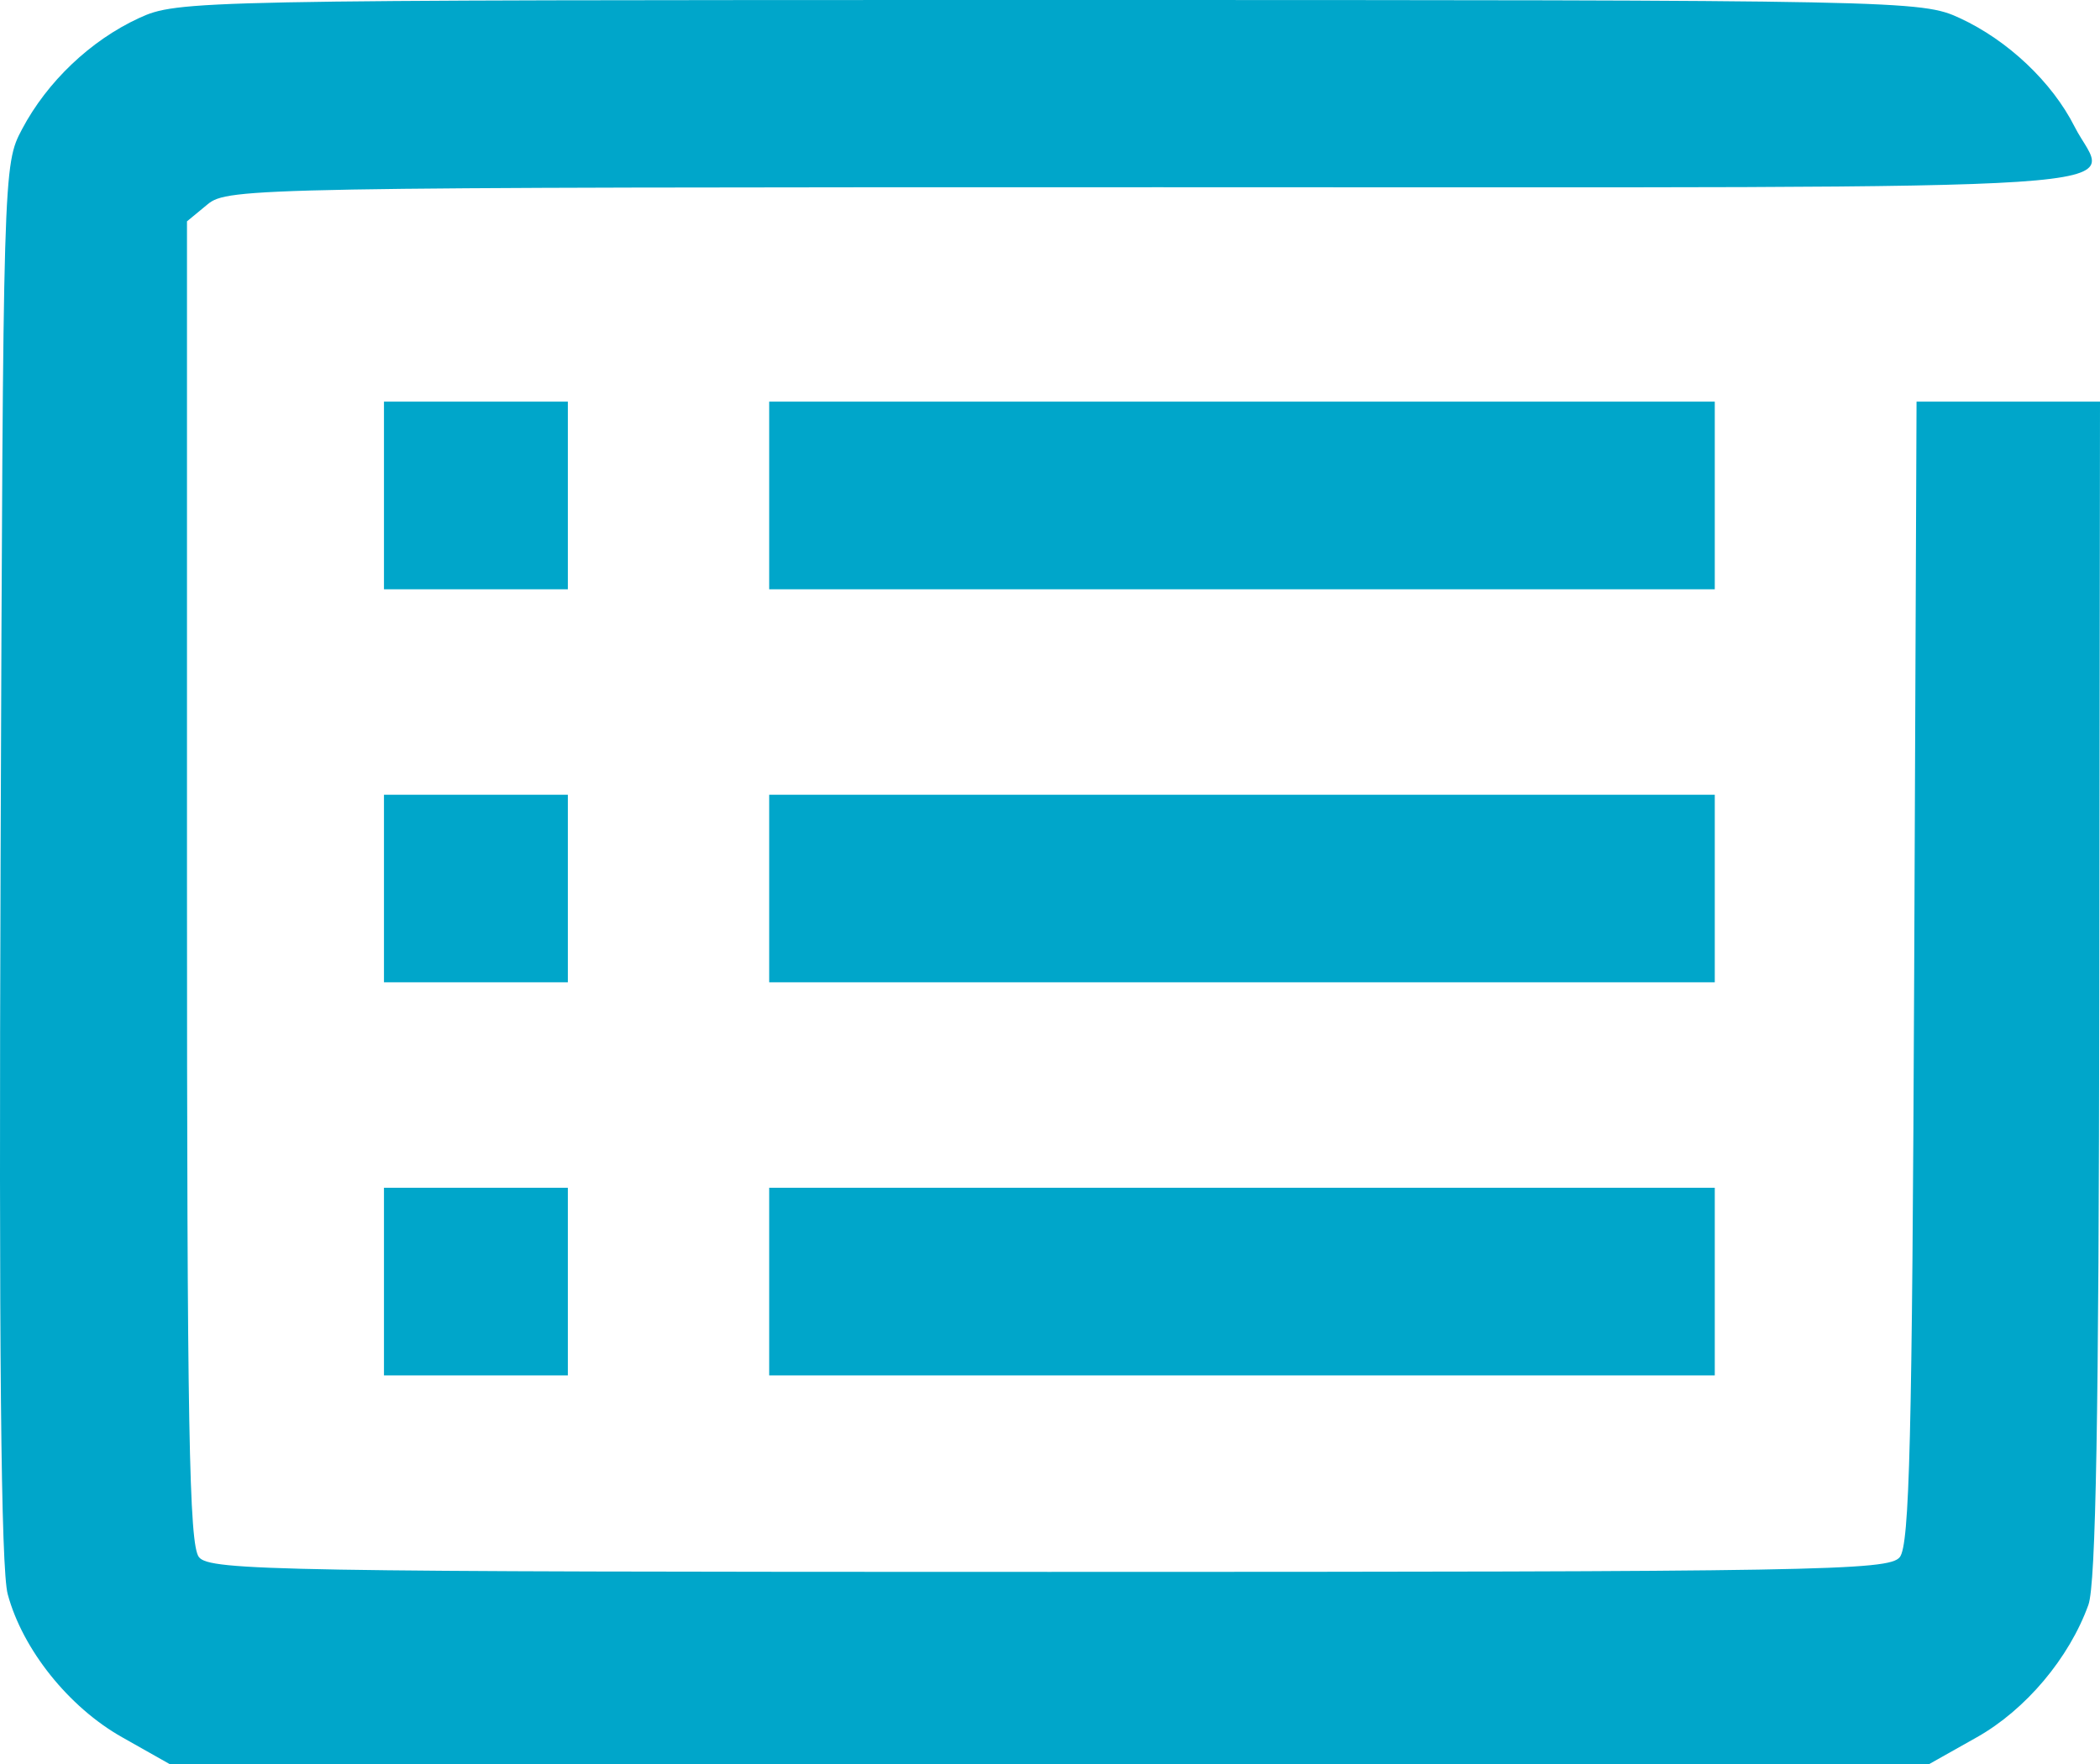 <svg width="25" height="21" viewBox="0 0 25 21" fill="none" xmlns="http://www.w3.org/2000/svg">
<path fill-rule="evenodd" clip-rule="evenodd" d="M1.653 0.216C1.079 0.481 0.562 0.972 0.263 1.537C0.038 1.962 0.037 1.986 0.007 10.258C-0.014 16.064 0.011 18.682 0.092 18.979C0.269 19.636 0.818 20.323 1.453 20.681L2.018 21H12.493H22.968L23.535 20.681C24.115 20.354 24.633 19.74 24.862 19.105C24.951 18.86 24.986 16.845 24.992 11.774L25 4.781H23.908H22.816L22.788 11.572C22.764 17.139 22.733 18.393 22.616 18.538C22.485 18.699 21.648 18.713 12.493 18.713C3.336 18.713 2.501 18.699 2.369 18.538C2.251 18.392 2.226 17.007 2.226 10.498V2.635L2.472 2.432C2.711 2.235 3.045 2.229 13.807 2.229C26.131 2.229 25.096 2.297 24.697 1.507C24.429 0.977 23.903 0.48 23.332 0.216C22.871 0.003 22.699 0 12.493 0C2.286 0 2.115 0.003 1.653 0.216ZM4.571 5.898V7.015H5.666H6.76V5.898V4.781H5.666H4.571V5.898ZM9.157 5.898V7.015H14.786H20.414V5.898V4.781H14.786H9.157V5.898ZM4.571 10.577V11.694H5.666H6.76V10.577V9.461H5.666H4.571V10.577ZM9.157 10.577V11.694H14.786H20.414V10.577V9.461H14.786H9.157V10.577ZM4.571 15.257V16.374H5.666H6.76V15.257V14.14H5.666H4.571V15.257ZM9.157 15.257V16.374H14.786H20.414V15.257V14.14H14.786H9.157V15.257Z" fill="#00A6CA"/>
</svg>
